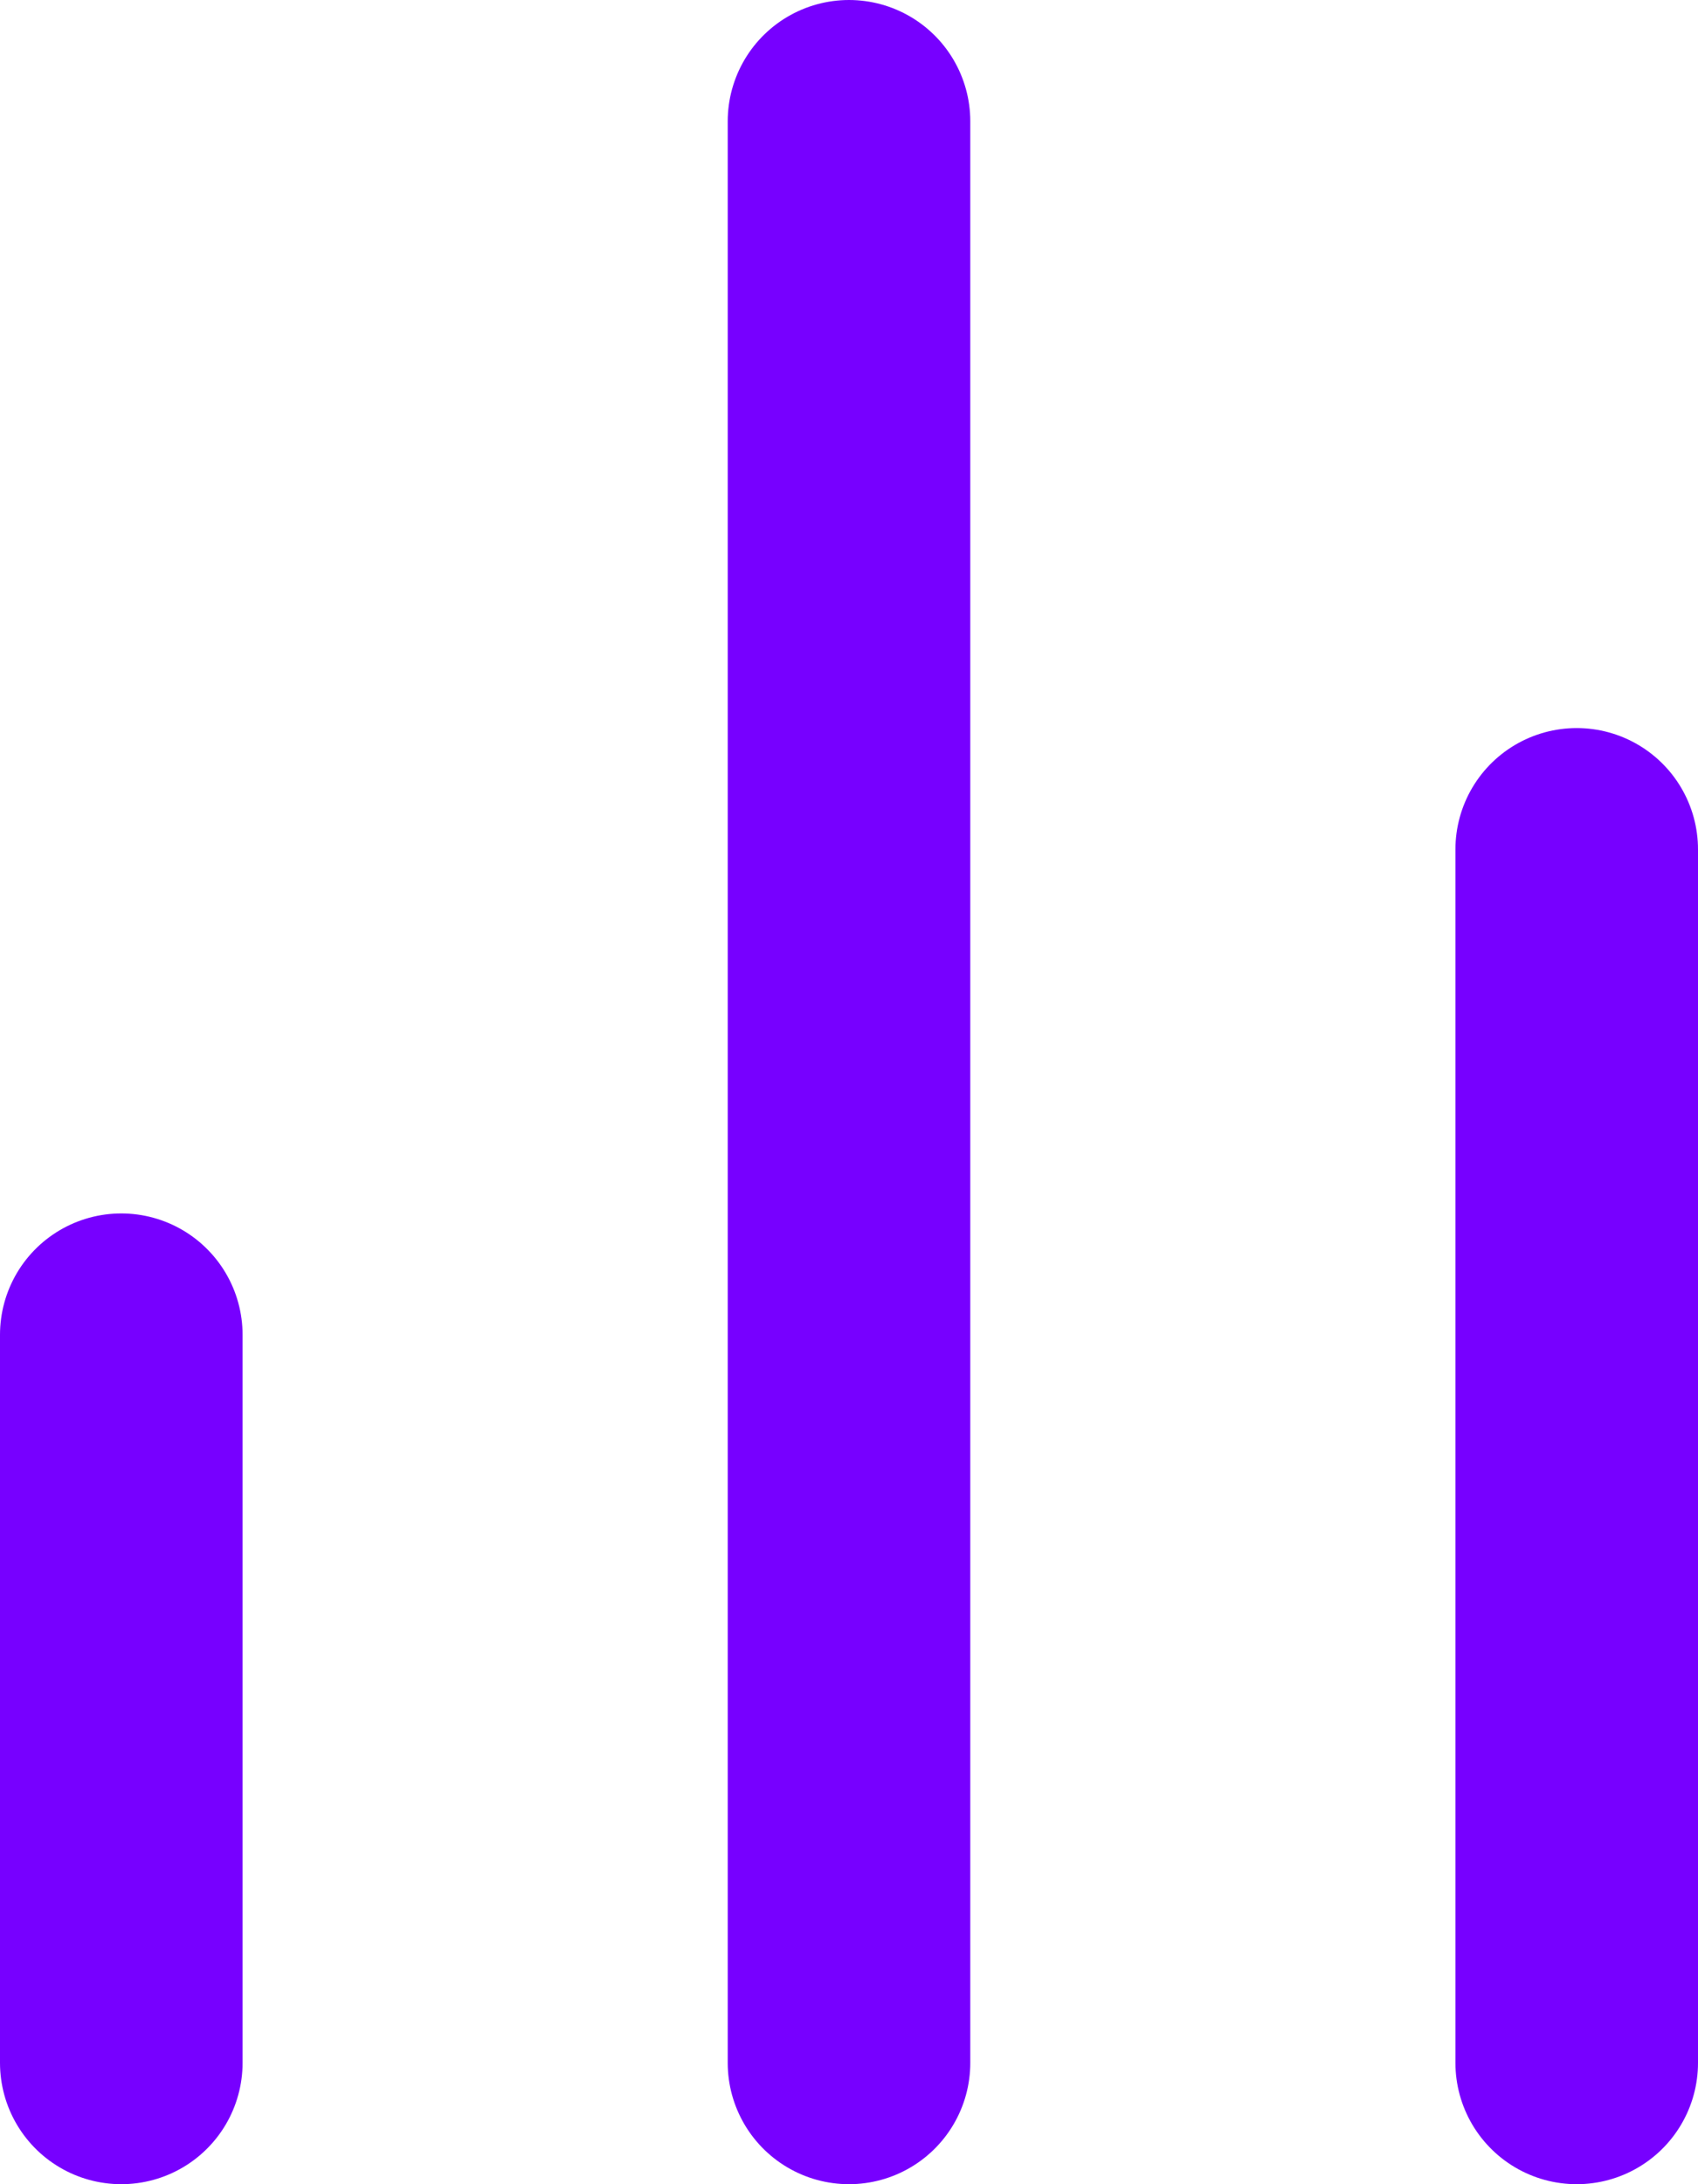 <svg xmlns="http://www.w3.org/2000/svg" width="14" height="18" viewBox="0 0 14 18">
  <g id="bar-chart-2_1_" data-name="bar-chart-2 (1)" transform="translate(-5 -3)">
    <line id="Line_703" data-name="Line 703" y1="10" transform="translate(18 10)" fill="none" stroke="#70f" stroke-linecap="round" stroke-linejoin="round" stroke-width="2"/>
    <line id="Line_704" data-name="Line 704" y1="16" transform="translate(12 4)" fill="none" stroke="#70f" stroke-linecap="round" stroke-linejoin="round" stroke-width="2"/>
    <line id="Line_705" data-name="Line 705" y1="6" transform="translate(6 14)" fill="none" stroke="#70f" stroke-linecap="round" stroke-linejoin="round" stroke-width="2"/>
  </g>
</svg>
